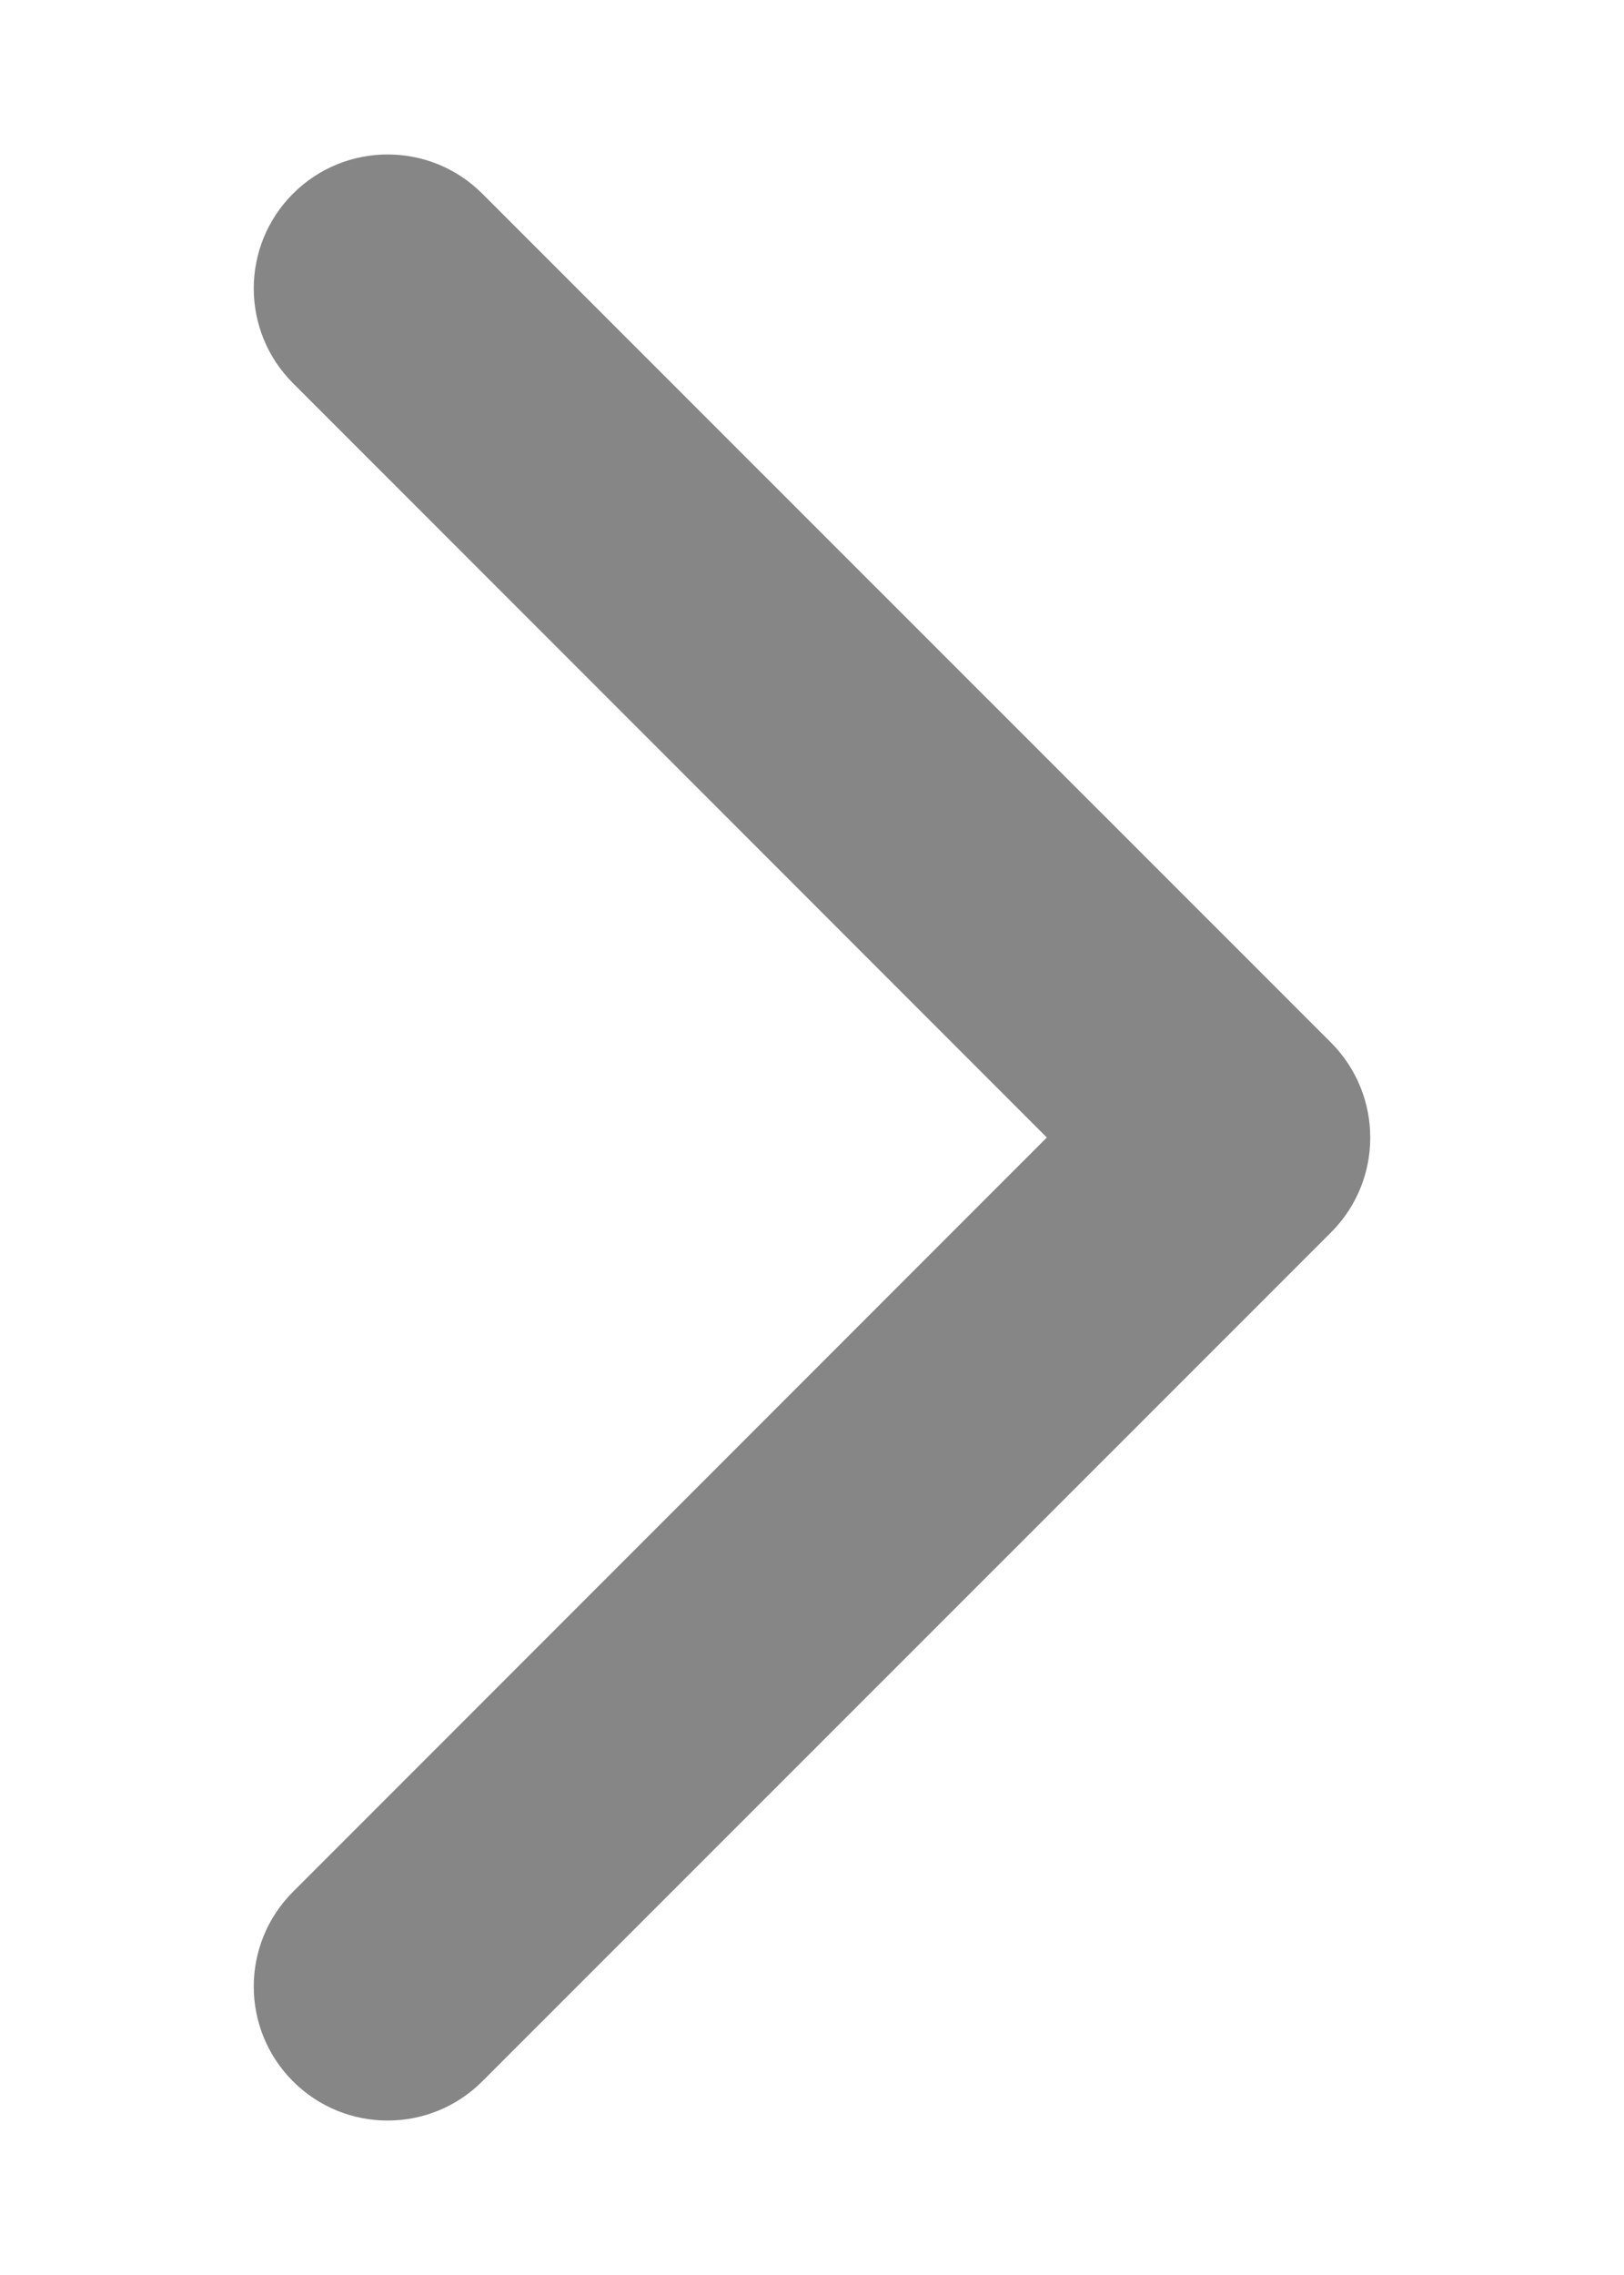 <svg width="5" height="7" viewBox="0 0 5 7" fill="none" xmlns="http://www.w3.org/2000/svg">
<path fill-rule="evenodd" clip-rule="evenodd" d="M0.902 0.596C1.063 0.435 1.324 0.435 1.485 0.596L4.098 3.208C4.259 3.37 4.259 3.631 4.098 3.792L1.485 6.404C1.324 6.565 1.063 6.565 0.902 6.404C0.741 6.243 0.741 5.982 0.902 5.821L3.223 3.5L0.902 1.179C0.741 1.018 0.741 0.757 0.902 0.596Z" fill="#868686"/>
</svg>
